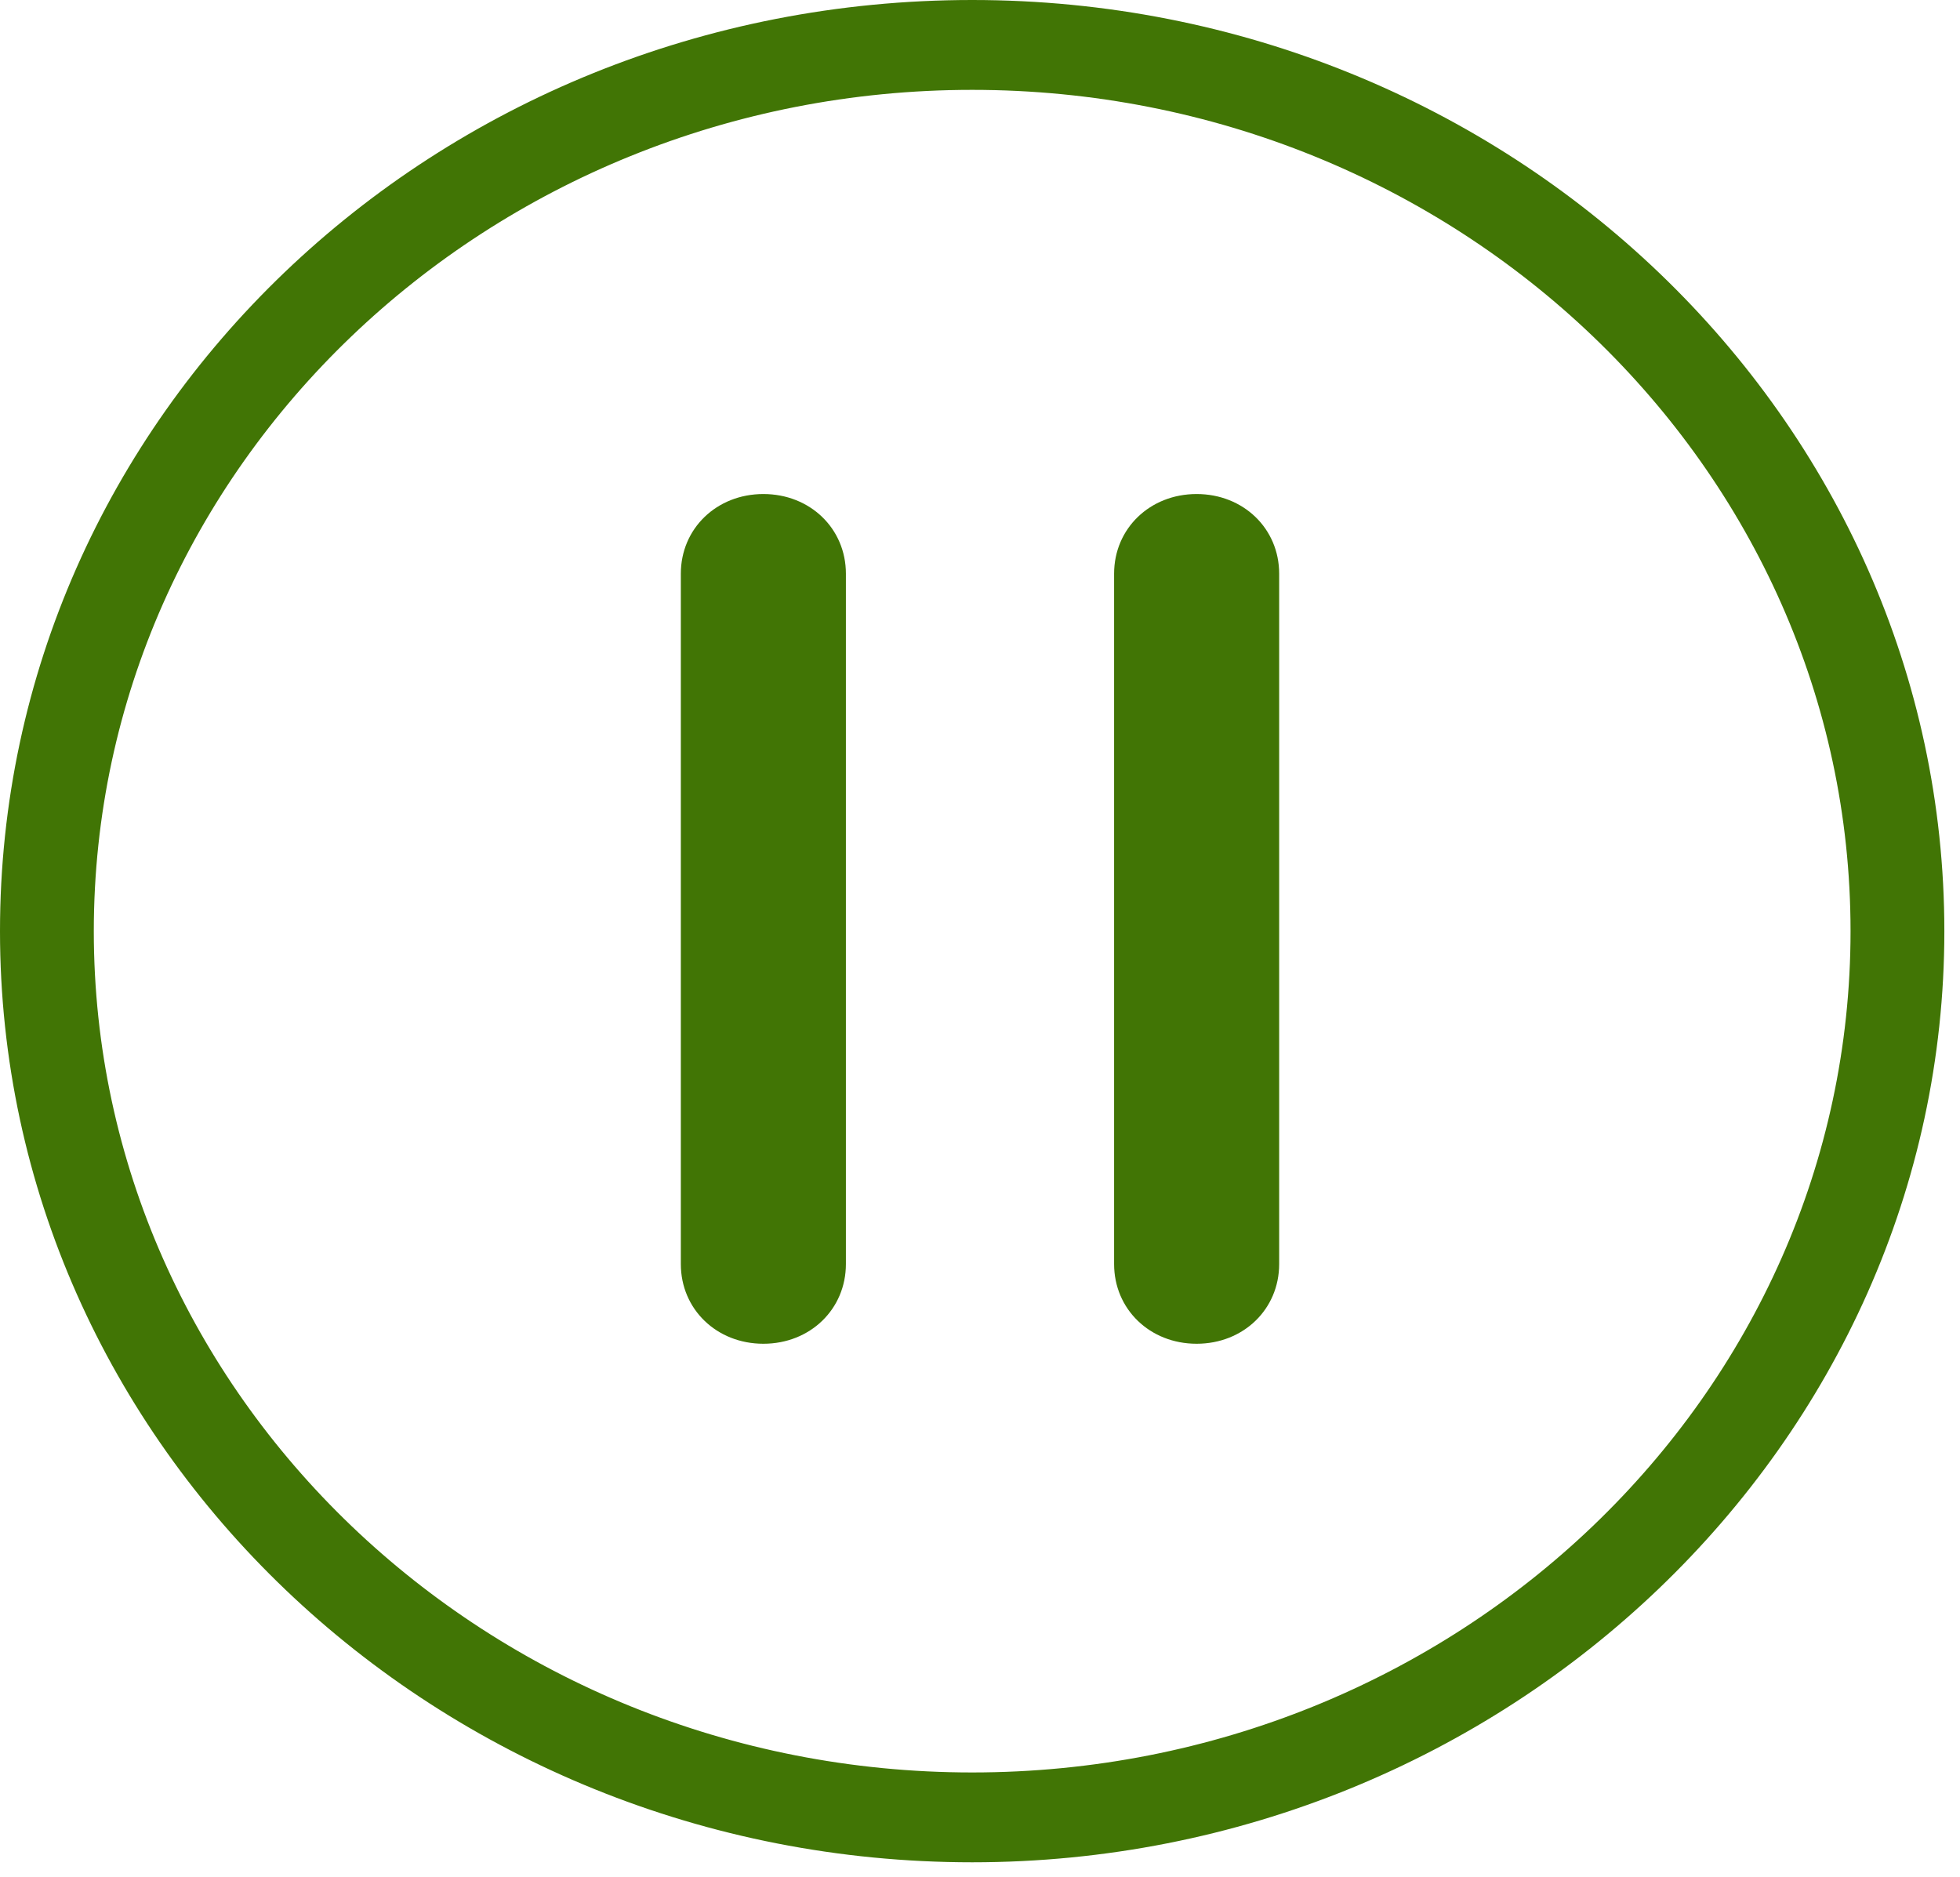 
<svg width="71px" height="68px" viewBox="0 0 71 68" version="1.1" xmlns="http://www.w3.org/2000/svg" xmlns:xlink="http://www.w3.org/1999/xlink">
    <!-- Generator: Sketch 46.1 (44463) - http://www.bohemiancoding.com/sketch -->
    <desc>Created with Sketch.</desc>
    <defs></defs>
    <g id="Play" stroke="none" stroke-width="1" fill="" fill-rule="evenodd">
        <g id="Not-Playing" transform="translate(-889, -125)" fill-rule="nonzero" fill="#417505">
            <g id="Pause" transform="translate(889, 125)">
                <path d="M35.217,0 C15.739,0 0,15.074 0,33.729 C0,52.384 15.852,67.457 35.217,67.457 C54.581,67.457 70.433,52.275 70.433,33.729 C70.433,15.183 54.695,1.27149753e-15 35.217,0 Z M35.217,64.203 C17.666,64.203 3.398,50.538 3.398,33.729 C3.398,16.919 17.666,3.255 35.217,3.255 C52.768,3.255 67.035,16.919 67.035,33.729 C67.035,50.538 52.768,64.203 35.217,64.203 Z" id="Shape"></path>
                <path d="M27.653,17.895 C25.959,17.895 24.663,19.146 24.663,20.78 L24.663,45.788 C24.663,47.423 25.959,48.674 27.653,48.674 C29.346,48.674 30.642,47.423 30.642,45.788 L30.642,20.78 C30.642,19.146 29.346,17.895 27.653,17.895 Z" id="Shape"></path>
                <path d="M43.347,17.895 C41.654,17.895 40.358,19.146 40.358,20.78 L40.358,45.788 C40.358,47.423 41.654,48.674 43.347,48.674 C45.041,48.674 46.337,47.423 46.337,45.788 L46.337,20.78 C46.337,19.146 45.041,17.895 43.347,17.895 Z" id="Shape"></path>
            </g>
        </g>
    </g>
</svg>
